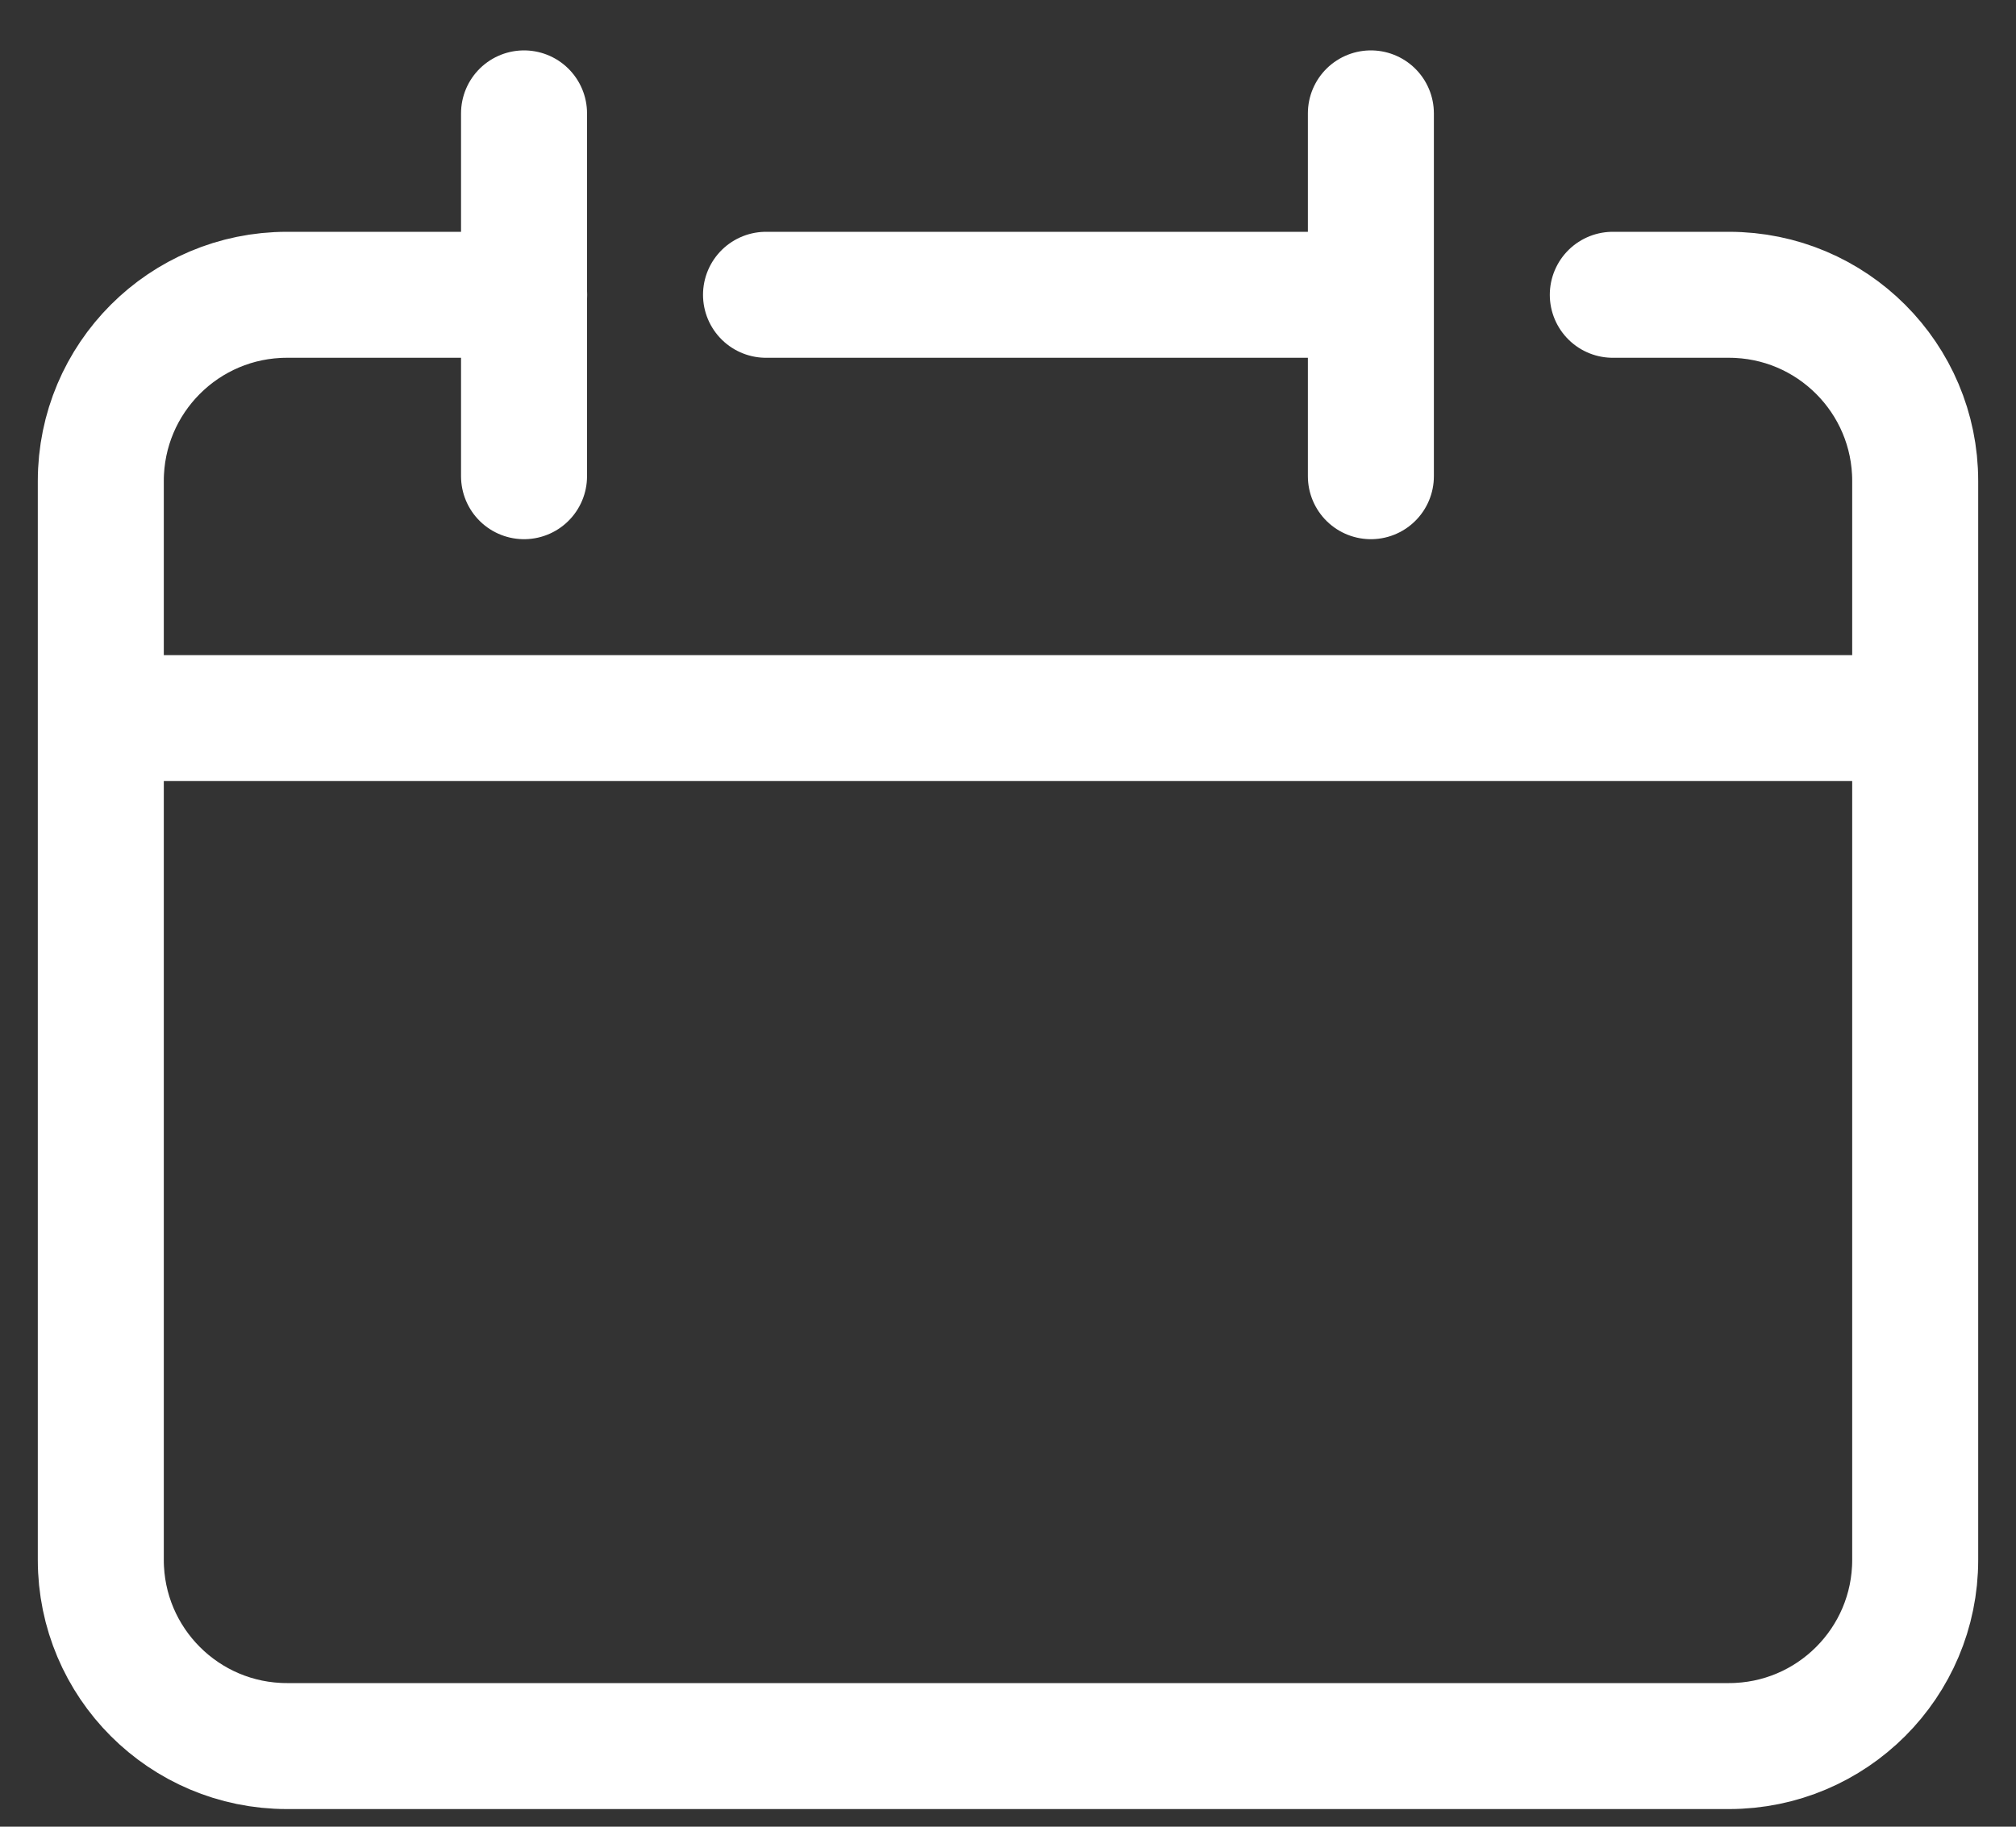 <?xml version="1.0" encoding="UTF-8" standalone="no"?><svg width="32" height="29" viewBox="0 0 32 29" fill="none" xmlns="http://www.w3.org/2000/svg">
<rect x="0" y="0" width="32" height="29" fill="#333333" stroke="none"/>
<path d="M25.6 4.68H27.444C29.076 4.68 30.4 6.003 30.4 7.636V24.764C30.4 26.397 29.076 27.72 27.444 27.72H4.555C2.923 27.72 1.6 26.397 1.6 24.764V7.636C1.6 6.003 2.923 4.68 4.555 4.68H8.32" stroke="white" stroke-width="2" stroke-linecap="round"/>
<path d="M21.76 1.8L21.76 7.56" stroke="white" stroke-width="2" stroke-linecap="round"/>
<path d="M8.318 1.8L8.318 7.56" stroke="white" stroke-width="2" stroke-linecap="round"/>
<path d="M20.799 4.68L12.159 4.68" stroke="white" stroke-width="2" stroke-linecap="round"/>
<path d="M29.439 11.4L2.559 11.4" stroke="white" stroke-width="2" stroke-linecap="round"/>
</svg>

